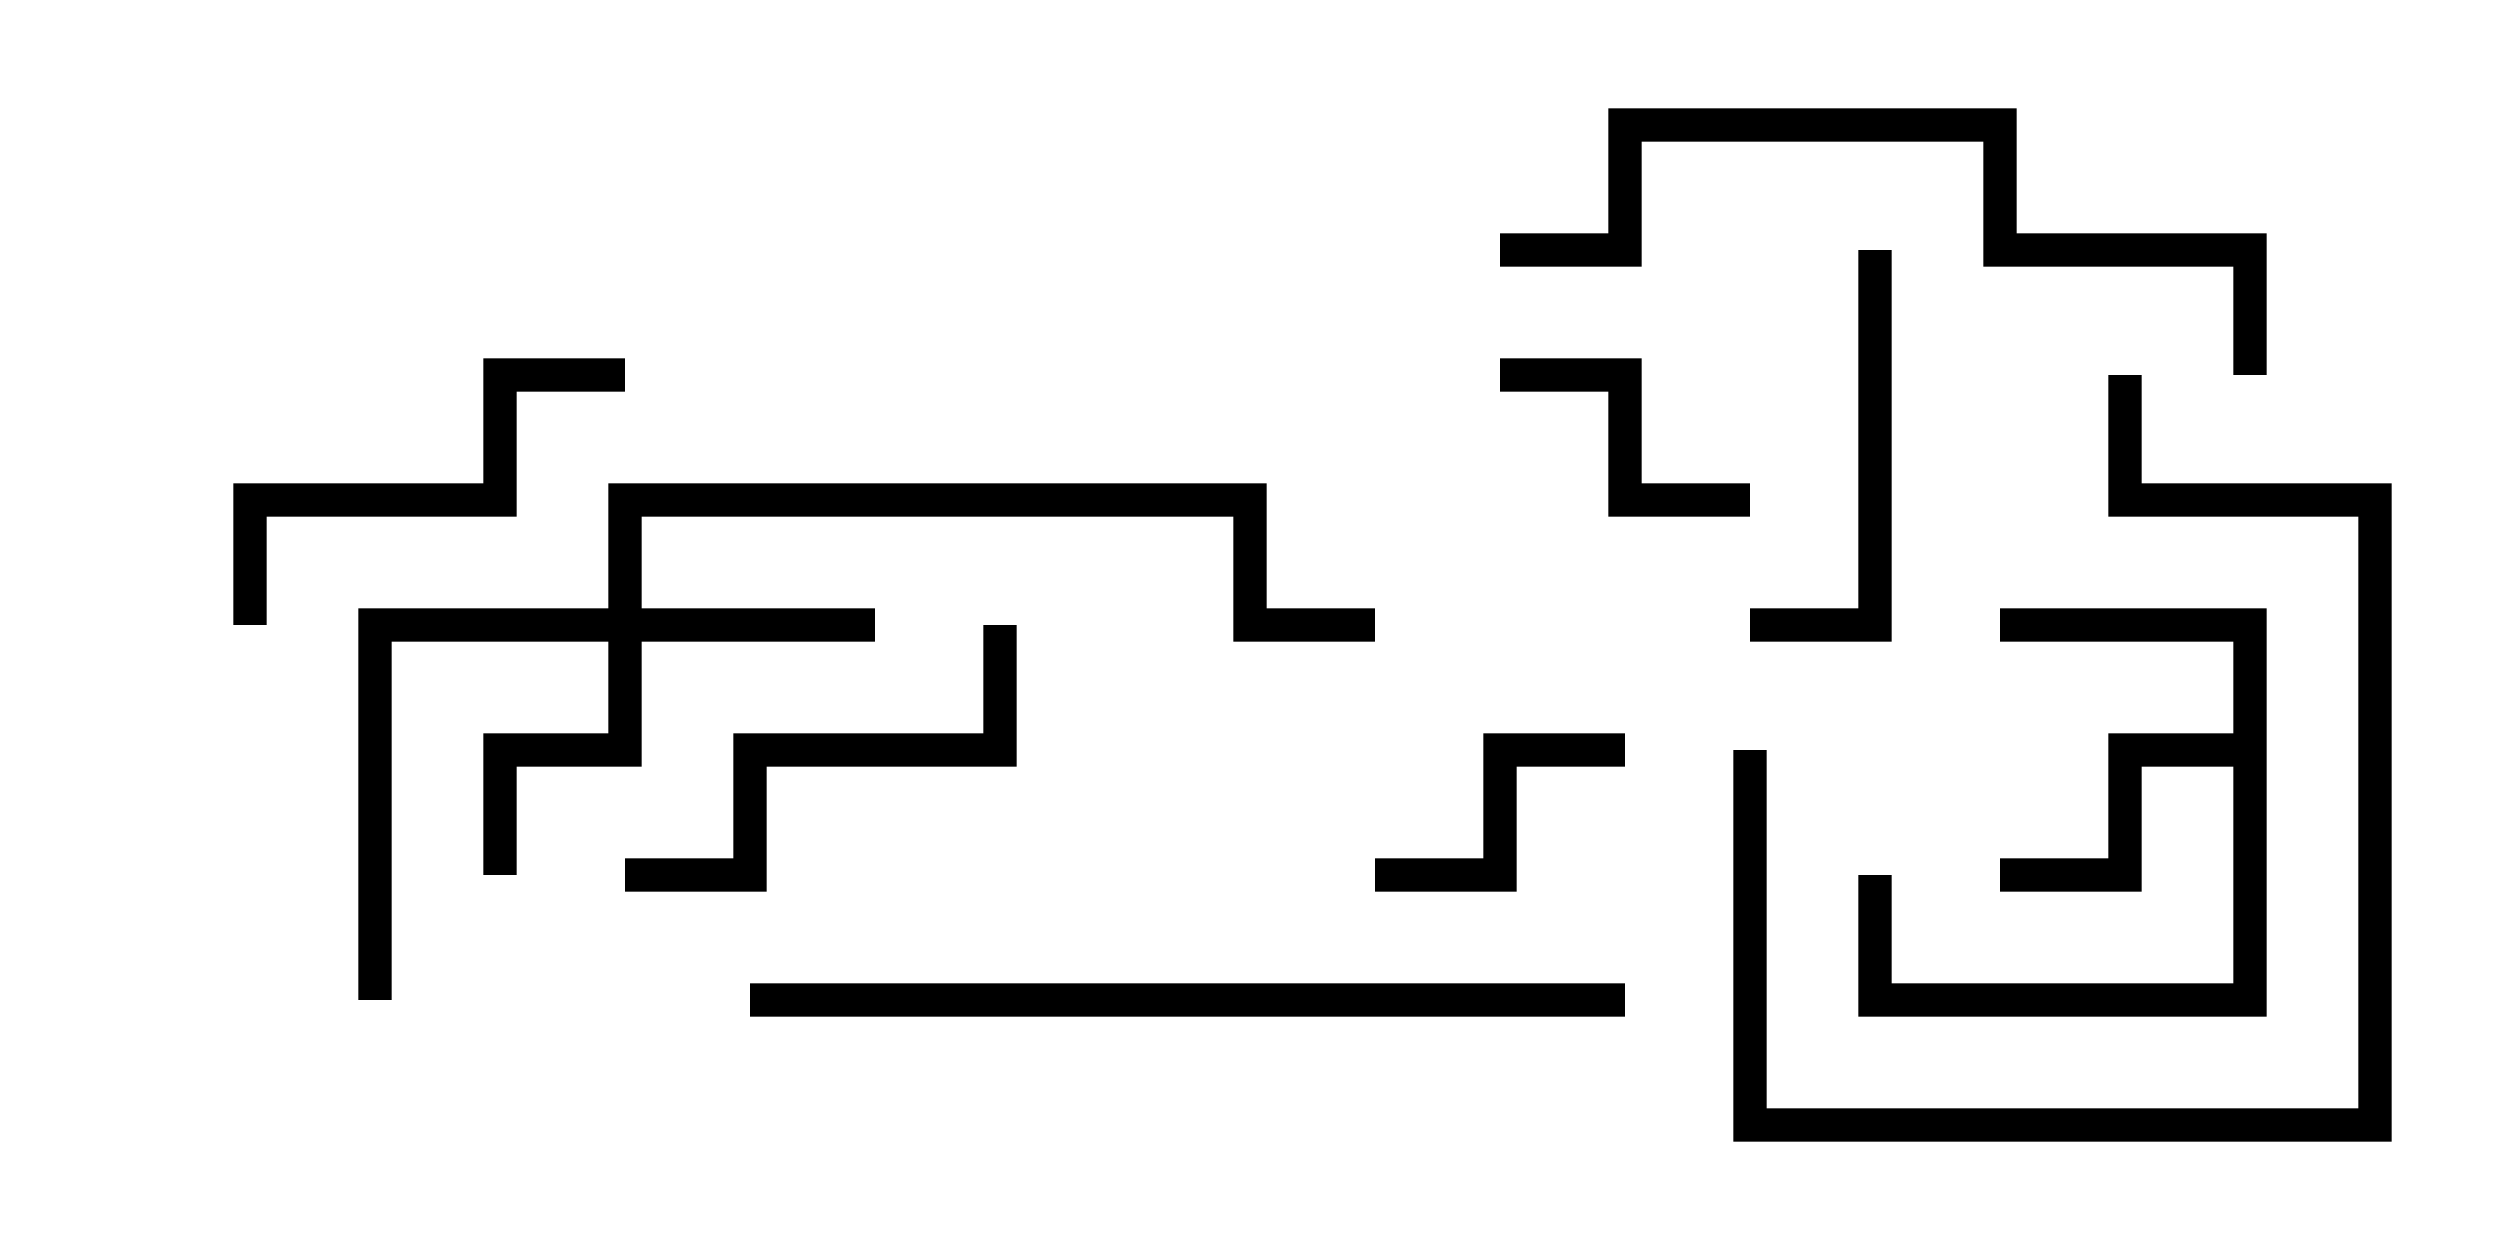 <svg version="1.1" width="30" height="15" xmlns="http://www.w3.org/2000/svg"><path d="M26.8,8.8L26.8,7.7L24,7.7L24,7.3L27.2,7.3L27.2,12.2L22.3,12.2L22.3,10.5L22.7,10.5L22.7,11.8L26.8,11.8L26.8,9.2L25.7,9.2L25.7,10.7L24,10.7L24,10.3L25.3,10.3L25.3,8.8z" stroke="none"/><path d="M7.3,7.3L7.3,5.8L15.2,5.8L15.2,7.3L16.5,7.3L16.5,7.7L14.8,7.7L14.8,6.2L7.7,6.2L7.7,7.3L10.5,7.3L10.5,7.7L7.7,7.7L7.7,9.2L6.2,9.2L6.2,10.5L5.8,10.5L5.8,8.8L7.3,8.8L7.3,7.7L4.7,7.7L4.7,12L4.3,12L4.3,7.3z" stroke="none"/><path d="M18,4.7L18,4.3L19.7,4.3L19.7,5.8L21,5.8L21,6.2L19.3,6.2L19.3,4.7z" stroke="none"/><path d="M19.5,8.8L19.5,9.2L18.2,9.2L18.2,10.7L16.5,10.7L16.5,10.3L17.8,10.3L17.8,8.8z" stroke="none"/><path d="M22.3,3L22.7,3L22.7,7.7L21,7.7L21,7.3L22.3,7.3z" stroke="none"/><path d="M7.5,10.7L7.5,10.3L8.8,10.3L8.8,8.8L11.8,8.8L11.8,7.5L12.2,7.5L12.2,9.2L9.2,9.2L9.2,10.7z" stroke="none"/><path d="M3.2,7.5L2.8,7.5L2.8,5.8L5.8,5.8L5.8,4.3L7.5,4.3L7.5,4.7L6.2,4.7L6.2,6.2L3.2,6.2z" stroke="none"/><path d="M25.3,4.5L25.7,4.5L25.7,5.8L28.7,5.8L28.7,13.7L20.8,13.7L20.8,9L21.2,9L21.2,13.3L28.3,13.3L28.3,6.2L25.3,6.2z" stroke="none"/><path d="M18,3.2L18,2.8L19.3,2.8L19.3,1.3L24.2,1.3L24.2,2.8L27.2,2.8L27.2,4.5L26.8,4.5L26.8,3.2L23.8,3.2L23.8,1.7L19.7,1.7L19.7,3.2z" stroke="none"/><path d="M9,12.2L9,11.8L19.5,11.8L19.5,12.2z" stroke="none"/></svg>